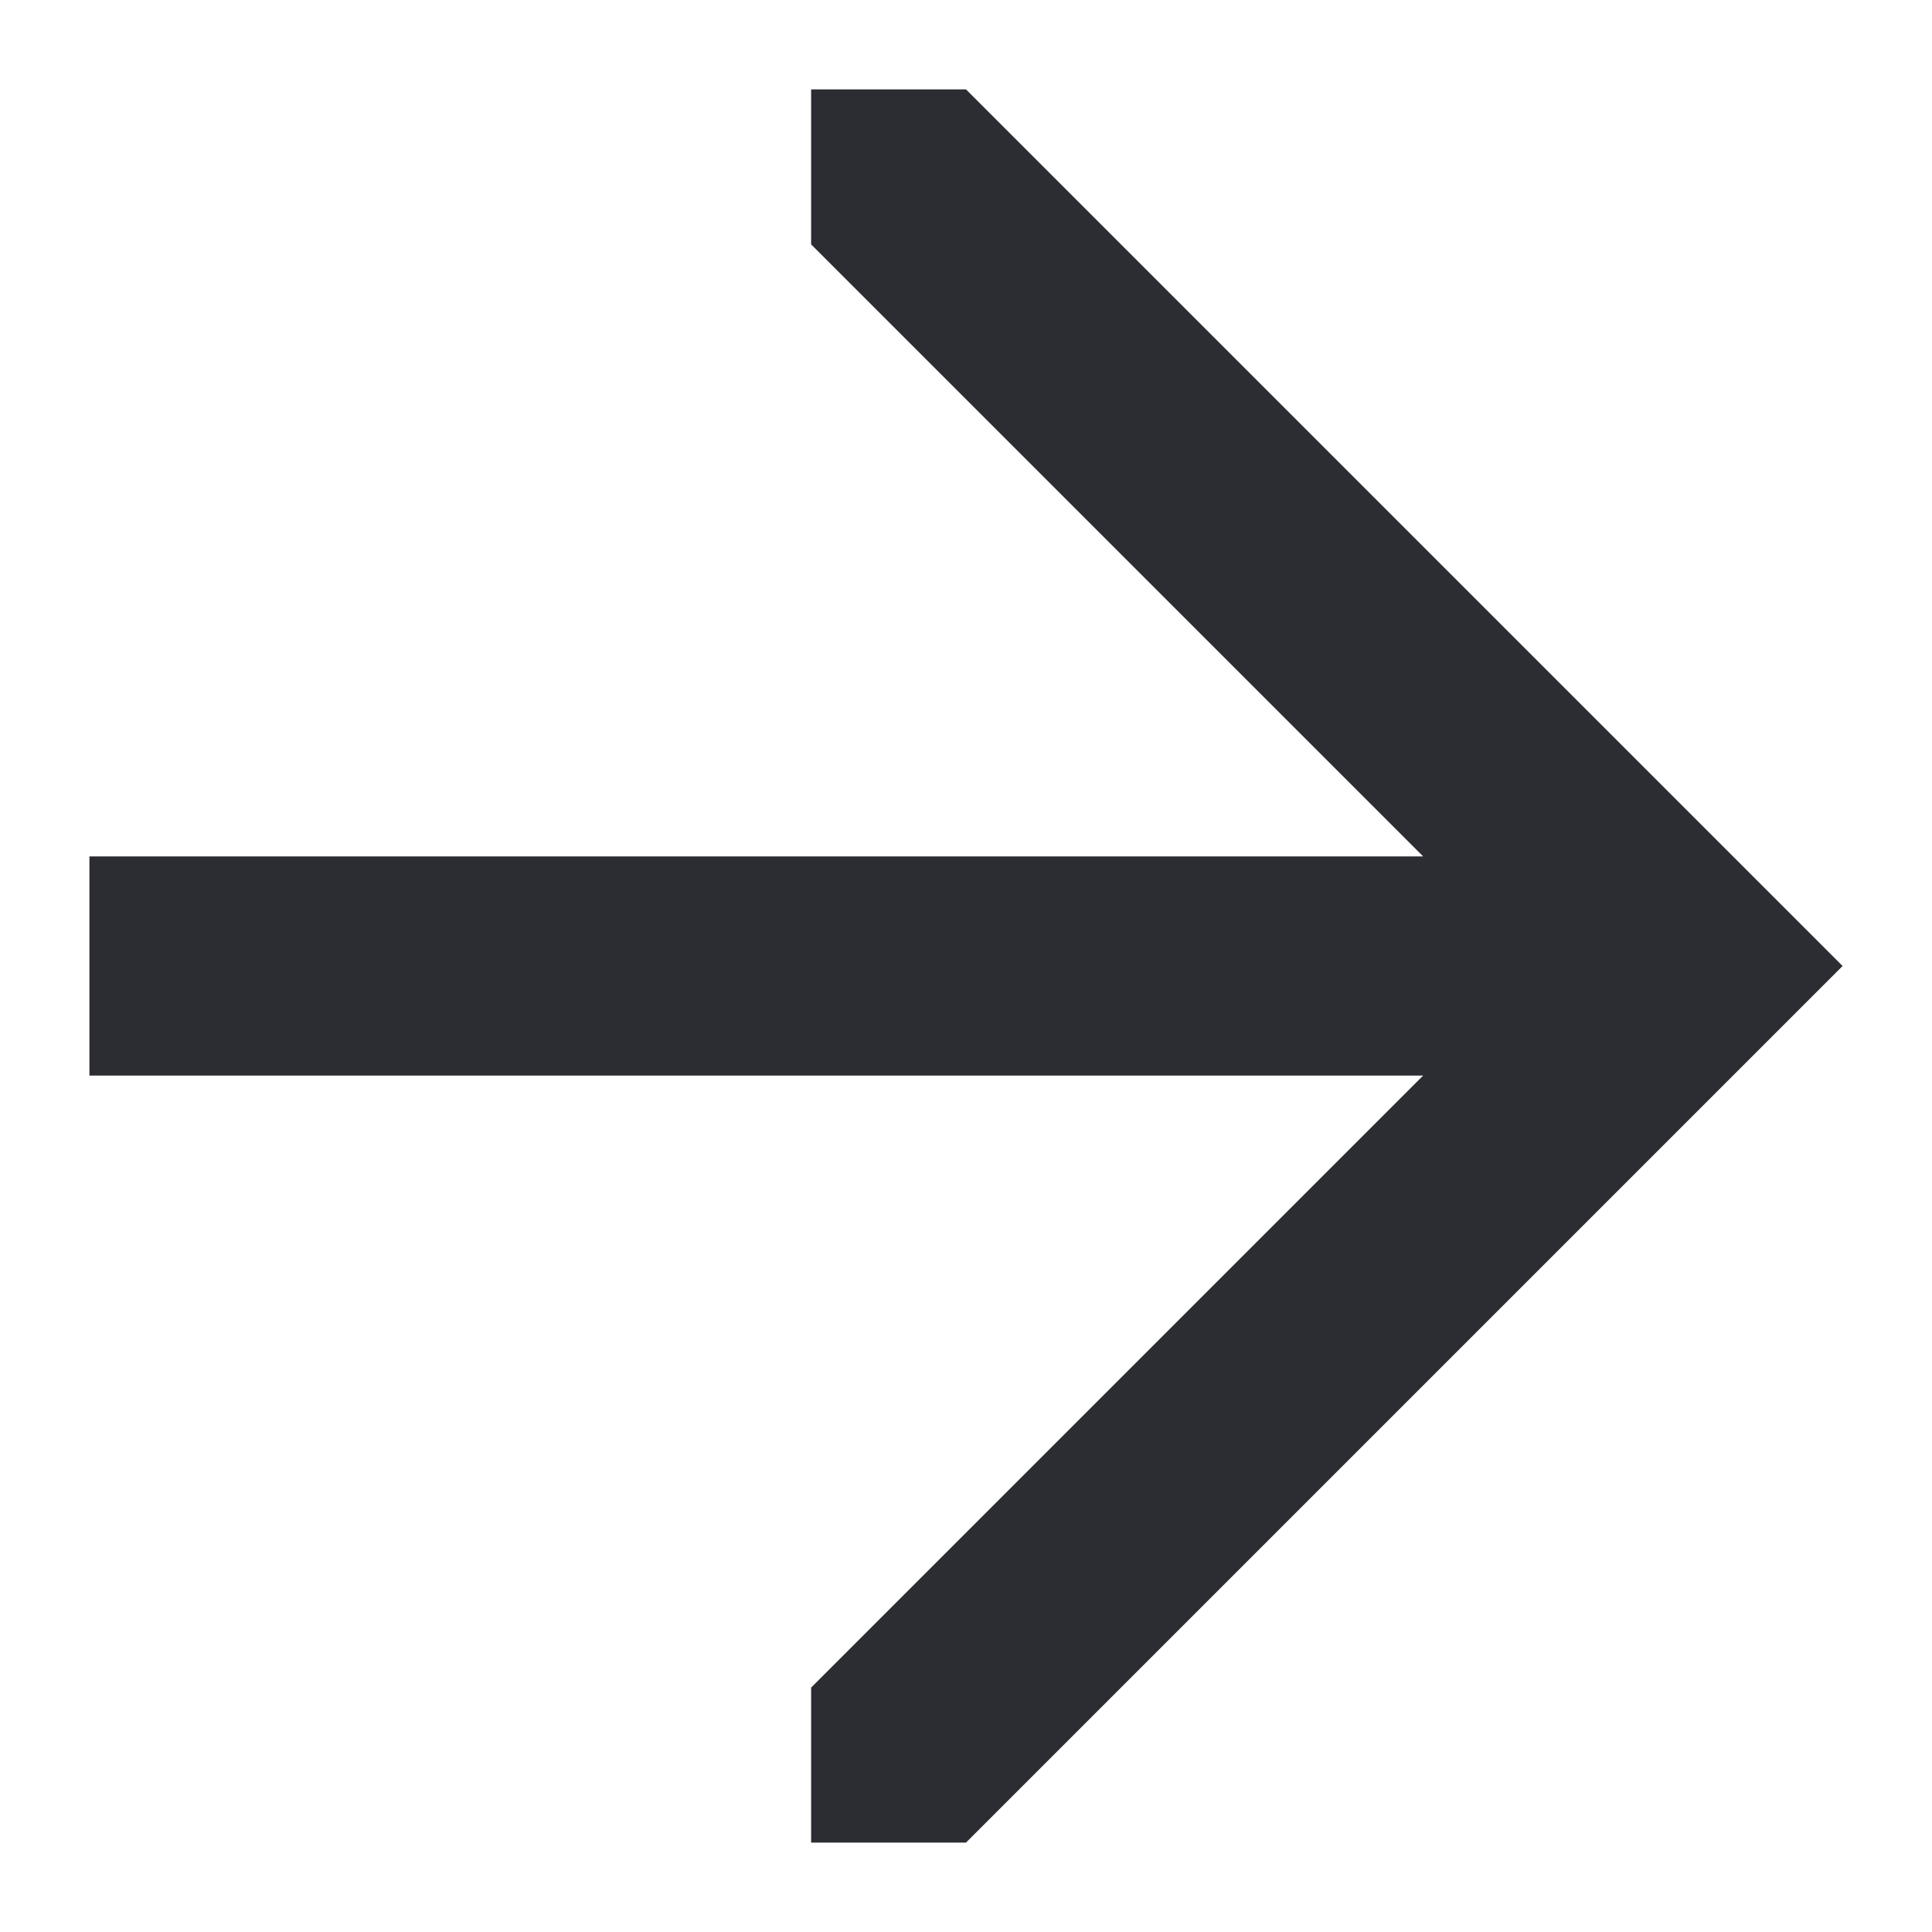 <svg width="18" height="18" viewBox="0 0 18 18" fill="none" xmlns="http://www.w3.org/2000/svg">
<path d="M0.833 10.021H13.259L7.557 15.723V17.167H9L17.167 9L9 0.833H7.557V2.277L13.259 7.979H0.833V10.021Z" fill="#2B2D33"/>
</svg>
